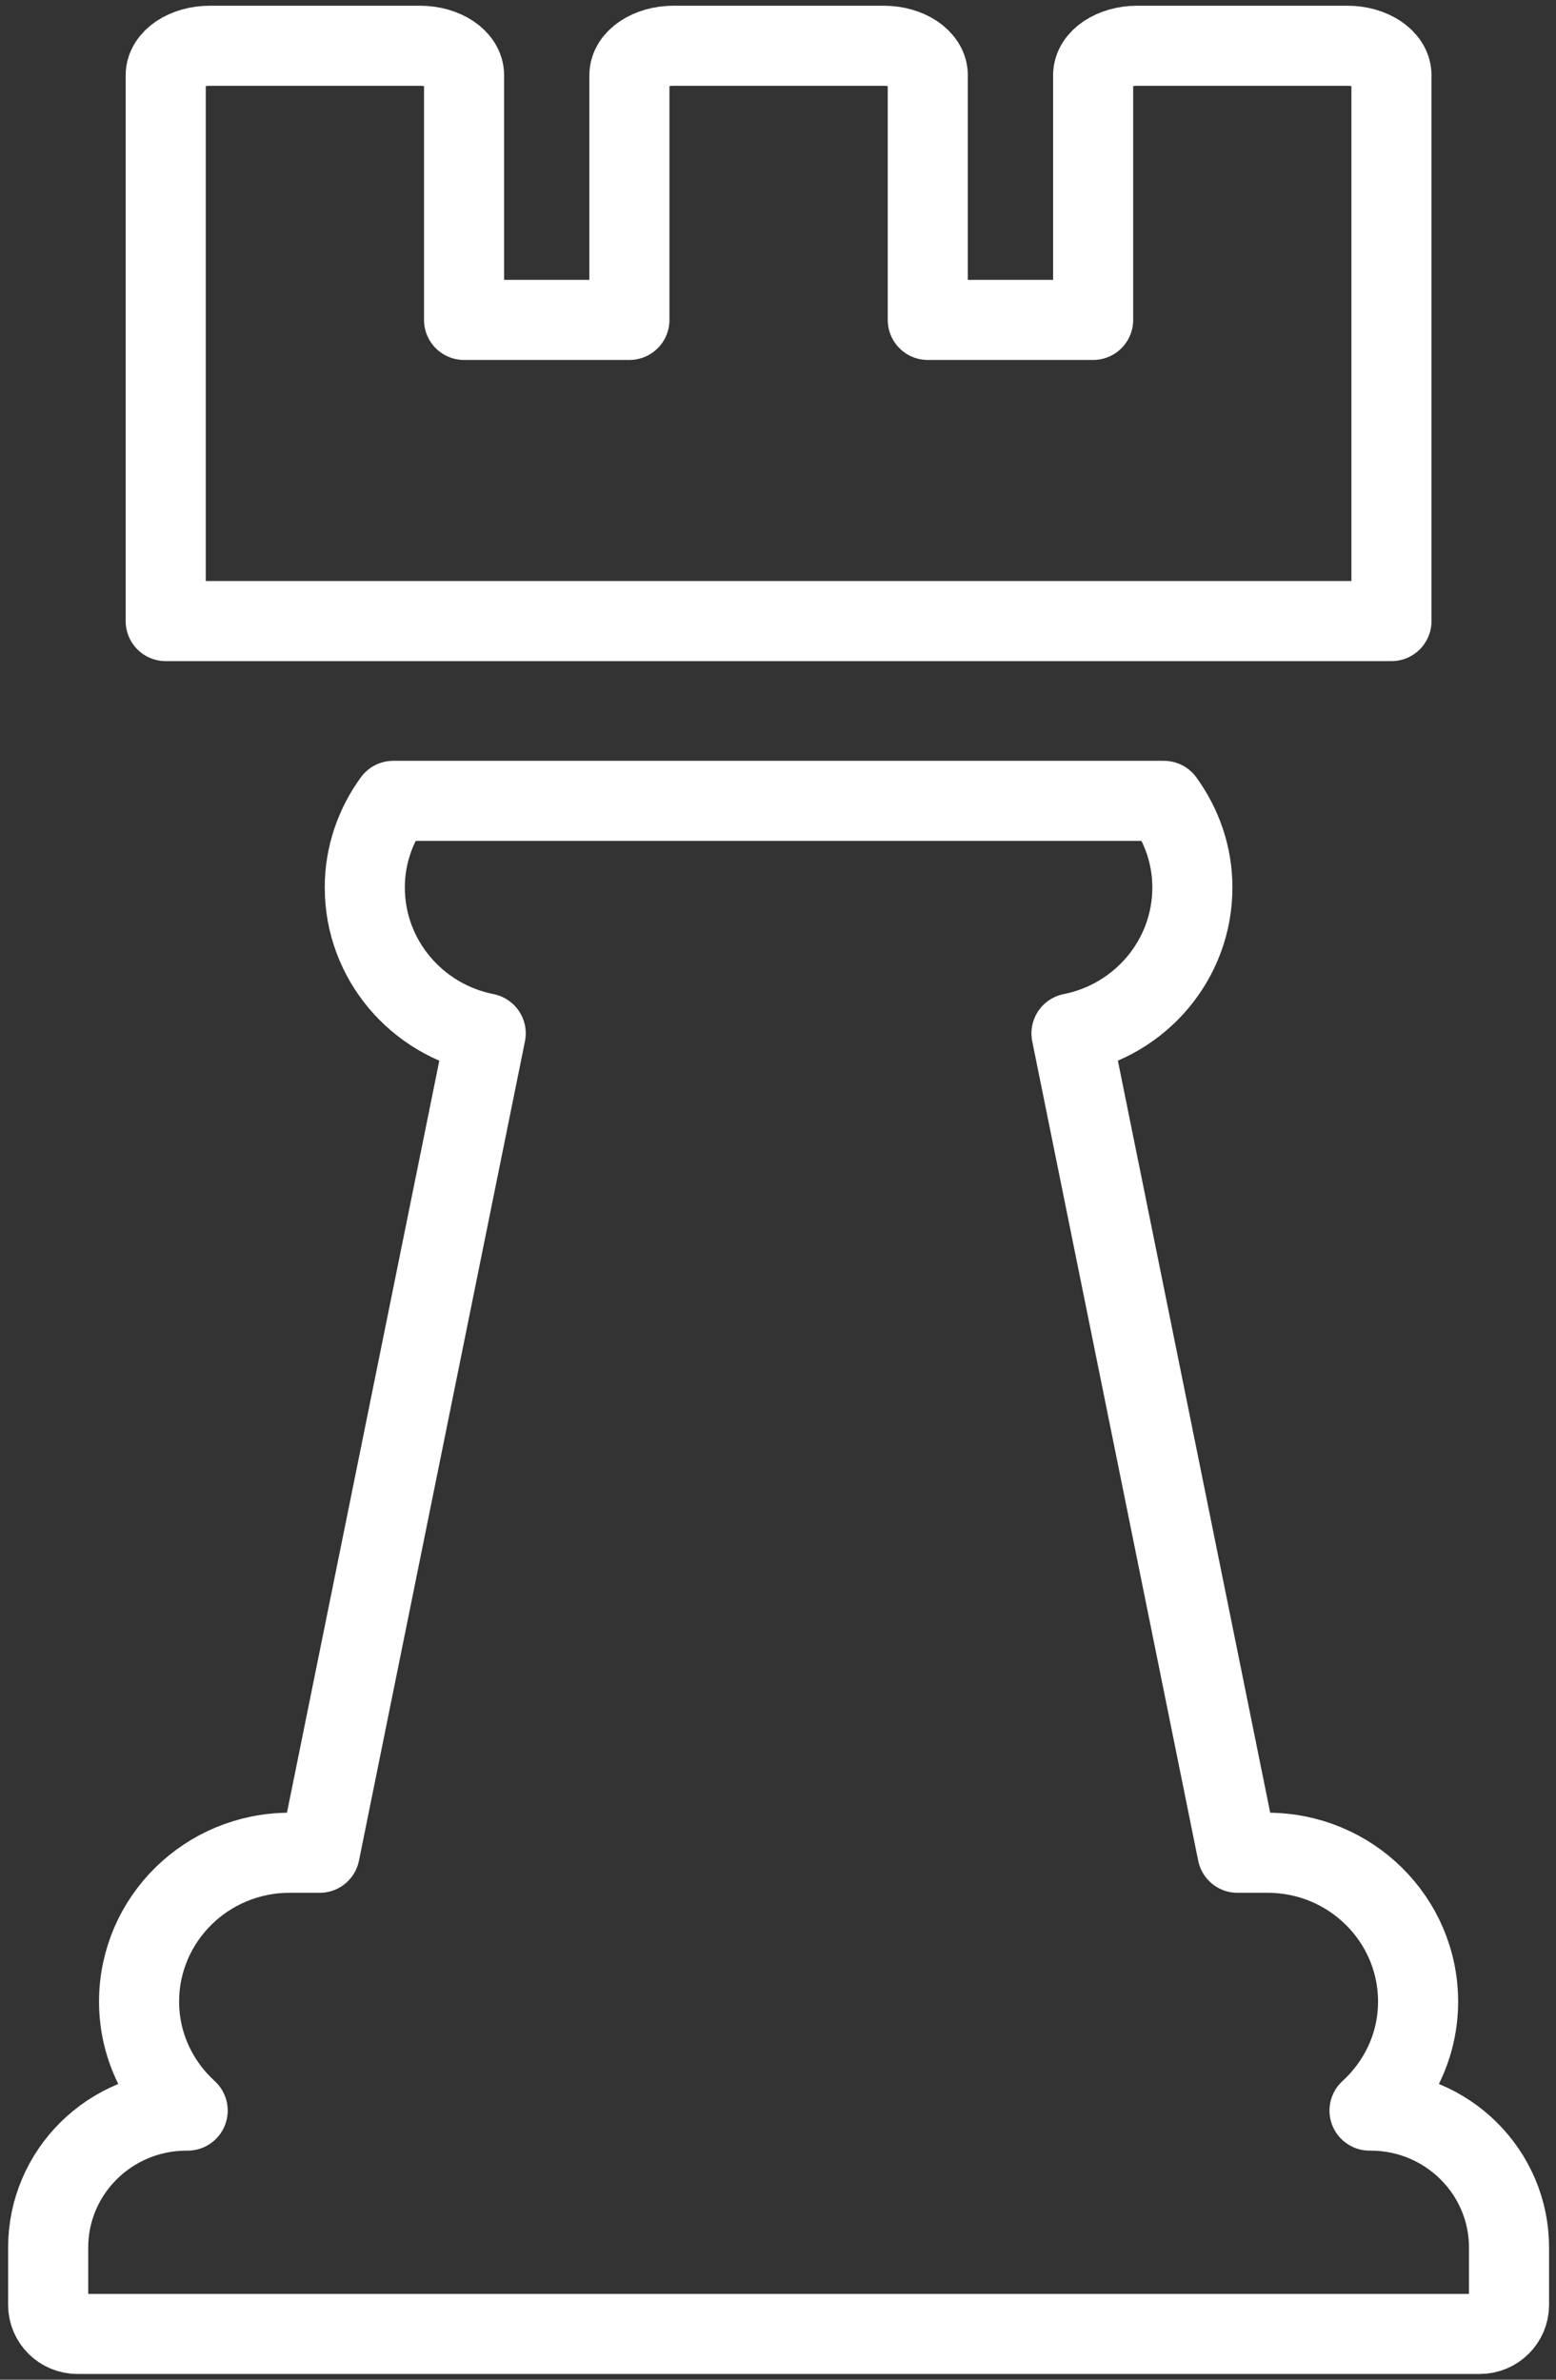 <?xml version="1.0" encoding="UTF-8"?>
<svg width="68px" height="104px" viewBox="0 0 68 104" version="1.1" xmlns="http://www.w3.org/2000/svg" xmlns:xlink="http://www.w3.org/1999/xlink">
    <rect x="0" y="0" width="68" height="104" fill="#333333" stroke="none"/>
    <!-- Generator: Sketch 46.2 (44496) - http://www.bohemiancoding.com/sketch -->
    <title>sports-48</title>
    <desc>Created with Sketch.</desc>
    <defs></defs>
    <g id="ALL" stroke="none" stroke-width="1" fill="none" fill-rule="evenodd" stroke-linecap="round" stroke-linejoin="round">
        <g id="Secondary" transform="translate(-7575, -4438)" stroke="#FFFFFF" stroke-width="3.5">
            <g id="sports-48" transform="translate(7577, 4440)">
                <path d="M57.899,90.239 L57.851,90.239 C59.148,89.051 59.973,87.365 59.973,85.478 C59.973,81.884 57.029,78.971 53.397,78.971 L52.079,78.971 L44.826,43.162 C47.838,42.568 50.109,39.939 50.109,36.784 C50.109,35.369 49.64,34.067 48.865,33 L15.186,33 C14.411,34.067 13.942,35.369 13.942,36.784 C13.942,39.939 16.214,42.568 19.226,43.162 L11.972,78.971 L10.654,78.971 C7.023,78.971 4.078,81.884 4.078,85.478 C4.078,87.365 4.903,89.051 6.201,90.239 L6.152,90.239 C2.813,90.239 0.105,92.919 0.105,96.224 L0.105,98.732 C0.105,99.431 0.68,100 1.386,100 L62.665,100 C63.372,100 63.947,99.431 63.947,98.732 L63.947,96.224 C63.947,92.919 61.239,90.239 57.899,90.239 L57.899,90.239 Z" id="Layer-1"></path>
                <path d="M58.809,1.29 C58.809,0.579 57.942,0 56.878,0 L47.704,0 C46.635,0 45.772,0.579 45.772,1.29 L45.772,11.981 L38.546,11.981 L38.546,1.29 C38.546,0.579 37.68,0 36.616,0 L27.436,0 C26.373,0 25.506,0.579 25.506,1.29 L25.506,11.981 L18.28,11.981 L18.28,1.29 C18.28,0.579 17.416,0 16.347,0 L7.174,0 C6.108,0 5.242,0.579 5.242,1.29 L5.242,25.143 L58.809,25.143 L58.809,1.29 L58.809,1.29 Z" id="Layer-2"></path>
            </g>
        </g>
    </g>
</svg>